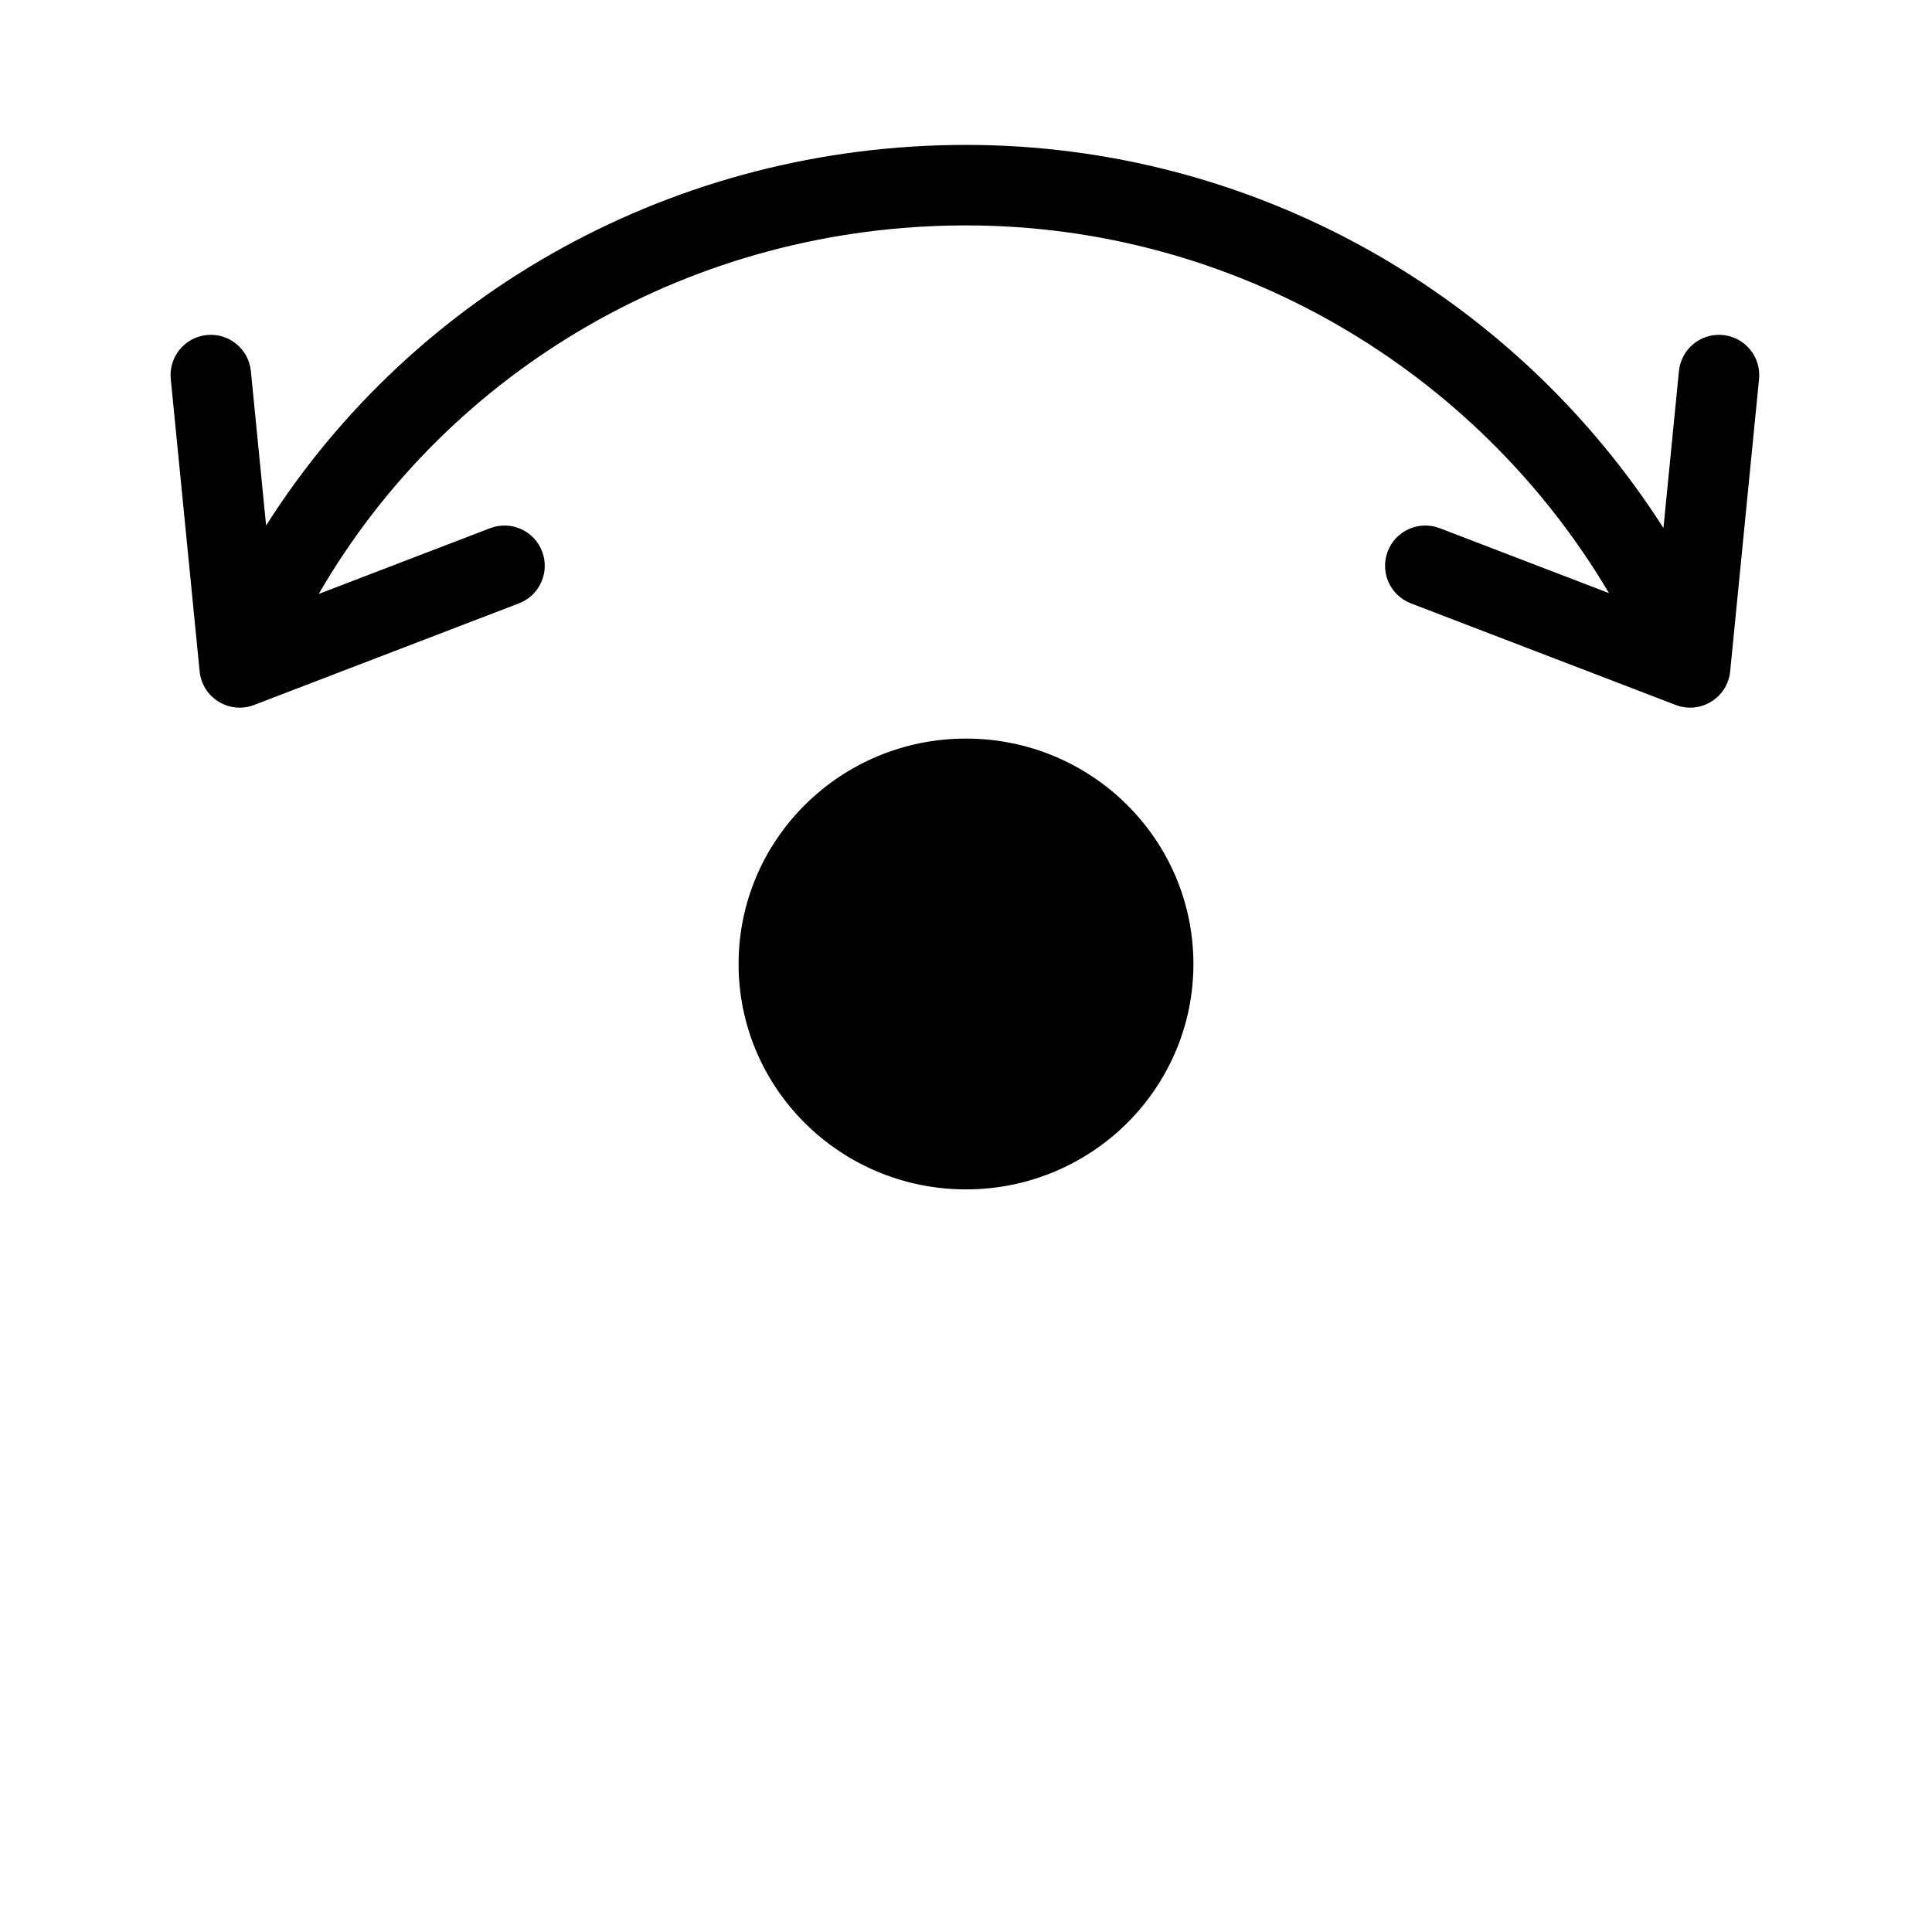 <svg height="960" viewBox="0 0 960 960" width="960" xmlns="http://www.w3.org/2000/svg"><path d="m480 591c62.408 0 113-50.144 113-112s-50.592-112-113-112-113 50.144-113 112 50.592 112 113 112zm0-519c142.35 0 272.102 73.877 346.556 190.366l7.7-77.963c1.086-10.992 10.877-19.023 21.869-17.937s19.023 10.877 17.937 21.869l-14.347 145.246c-1.298 13.137-14.742 21.435-27.067 16.707l-131.582-50.479c-10.313-3.956-15.466-15.524-11.509-25.837 3.956-10.313 15.524-15.466 25.837-11.509l84.118 32.269c-65.966-111.415-186.707-182.731-319.512-182.731-135.299 0-256.687 70.997-321.624 183.122l85.144-32.66c10.313-3.956 21.88 1.197 25.837 11.509 3.956 10.313-1.197 21.88-11.509 25.837l-131.582 50.479c-12.325 4.728-25.769-3.57-27.067-16.707l-14.347-145.246c-1.086-10.992 6.945-20.783 17.937-21.869 10.992-1.086 20.783 6.945 21.869 17.937l7.573 76.709c73.797-116.28 203.776-189.112 347.769-189.112z" fill-rule="evenodd"/></svg>